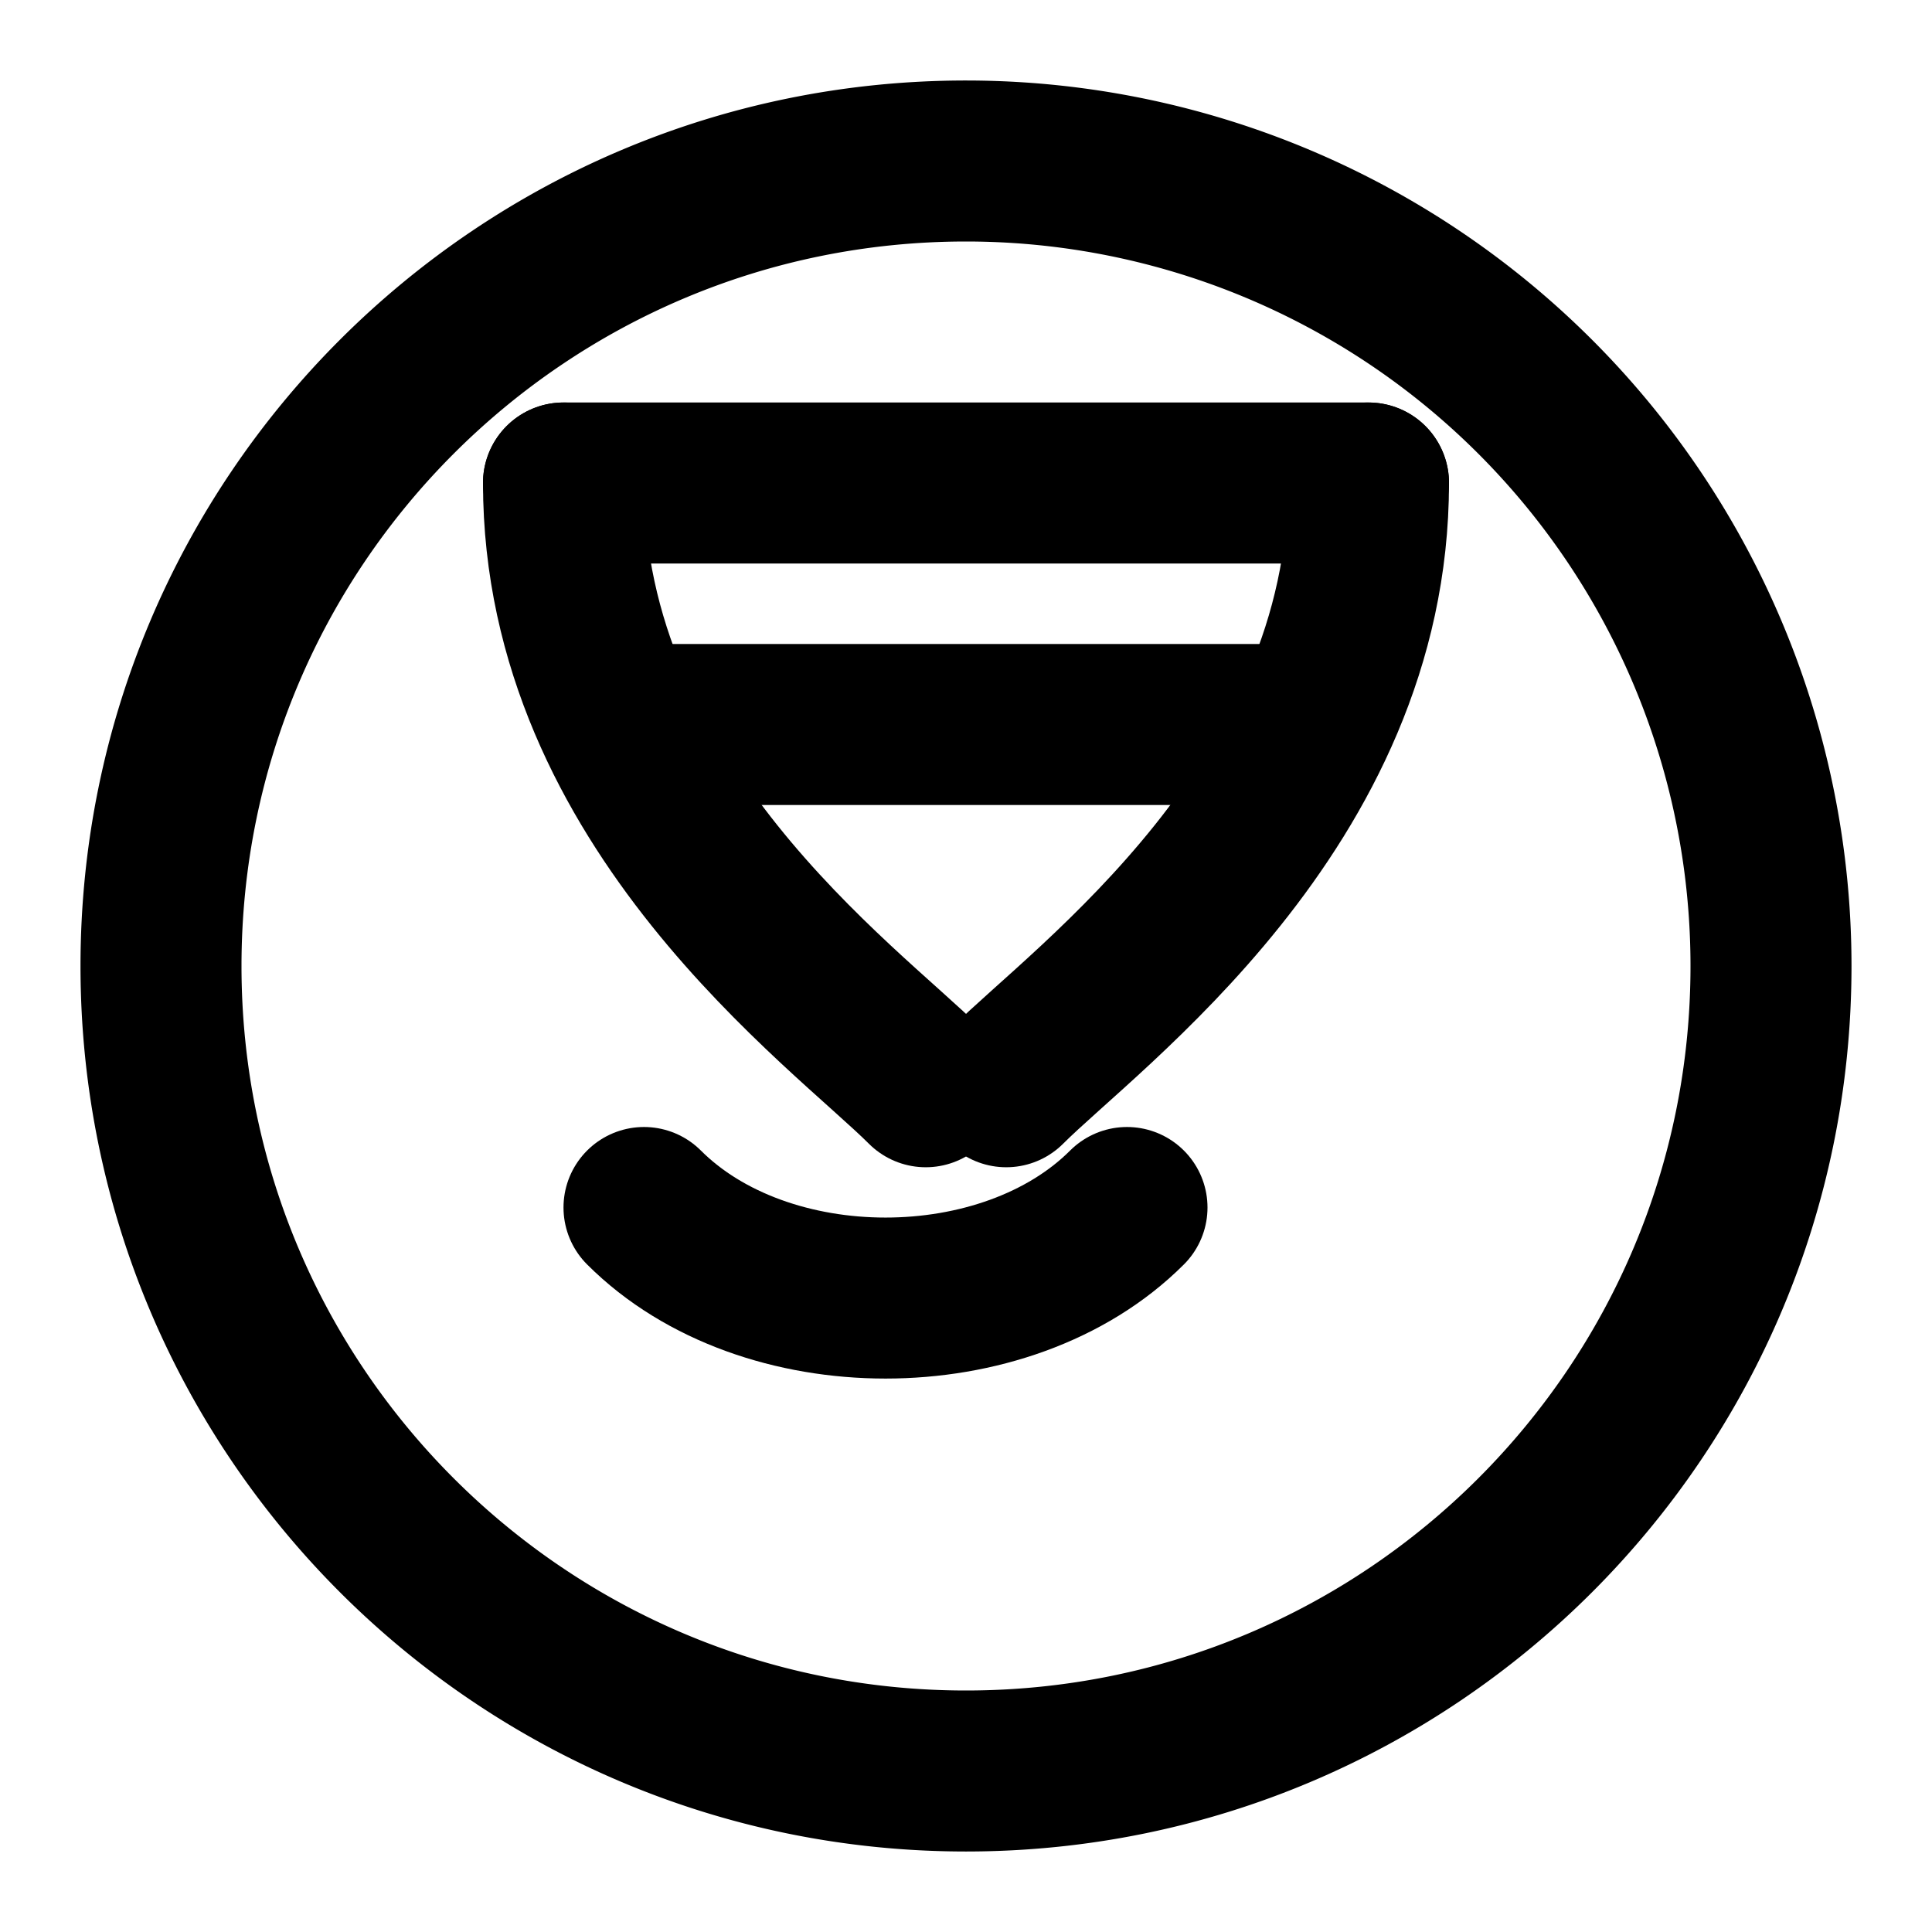 <svg xmlns="http://www.w3.org/2000/svg" viewBox="0 0 24 24" fill="none" stroke="currentColor" stroke-width="2" stroke-linecap="round" stroke-linejoin="round" class="text-white">
  <path d="M12 2a10 10 0 0 1 10 10c0 5.523-4.477 10-10 10S2 17.523 2 12 6.477 2 12 2Z"></path>
  <path d="M8 9h8"></path>
  <path d="M8 15c1.5 1.5 4.5 1.5 6 0"></path>
  <path d="M7 6h10"></path>
  <path d="M17 6c0 4-3.5 6.5-4.5 7.5"></path>
  <path d="M7 6c0 4 3.5 6.5 4.5 7.5"></path>
</svg> 